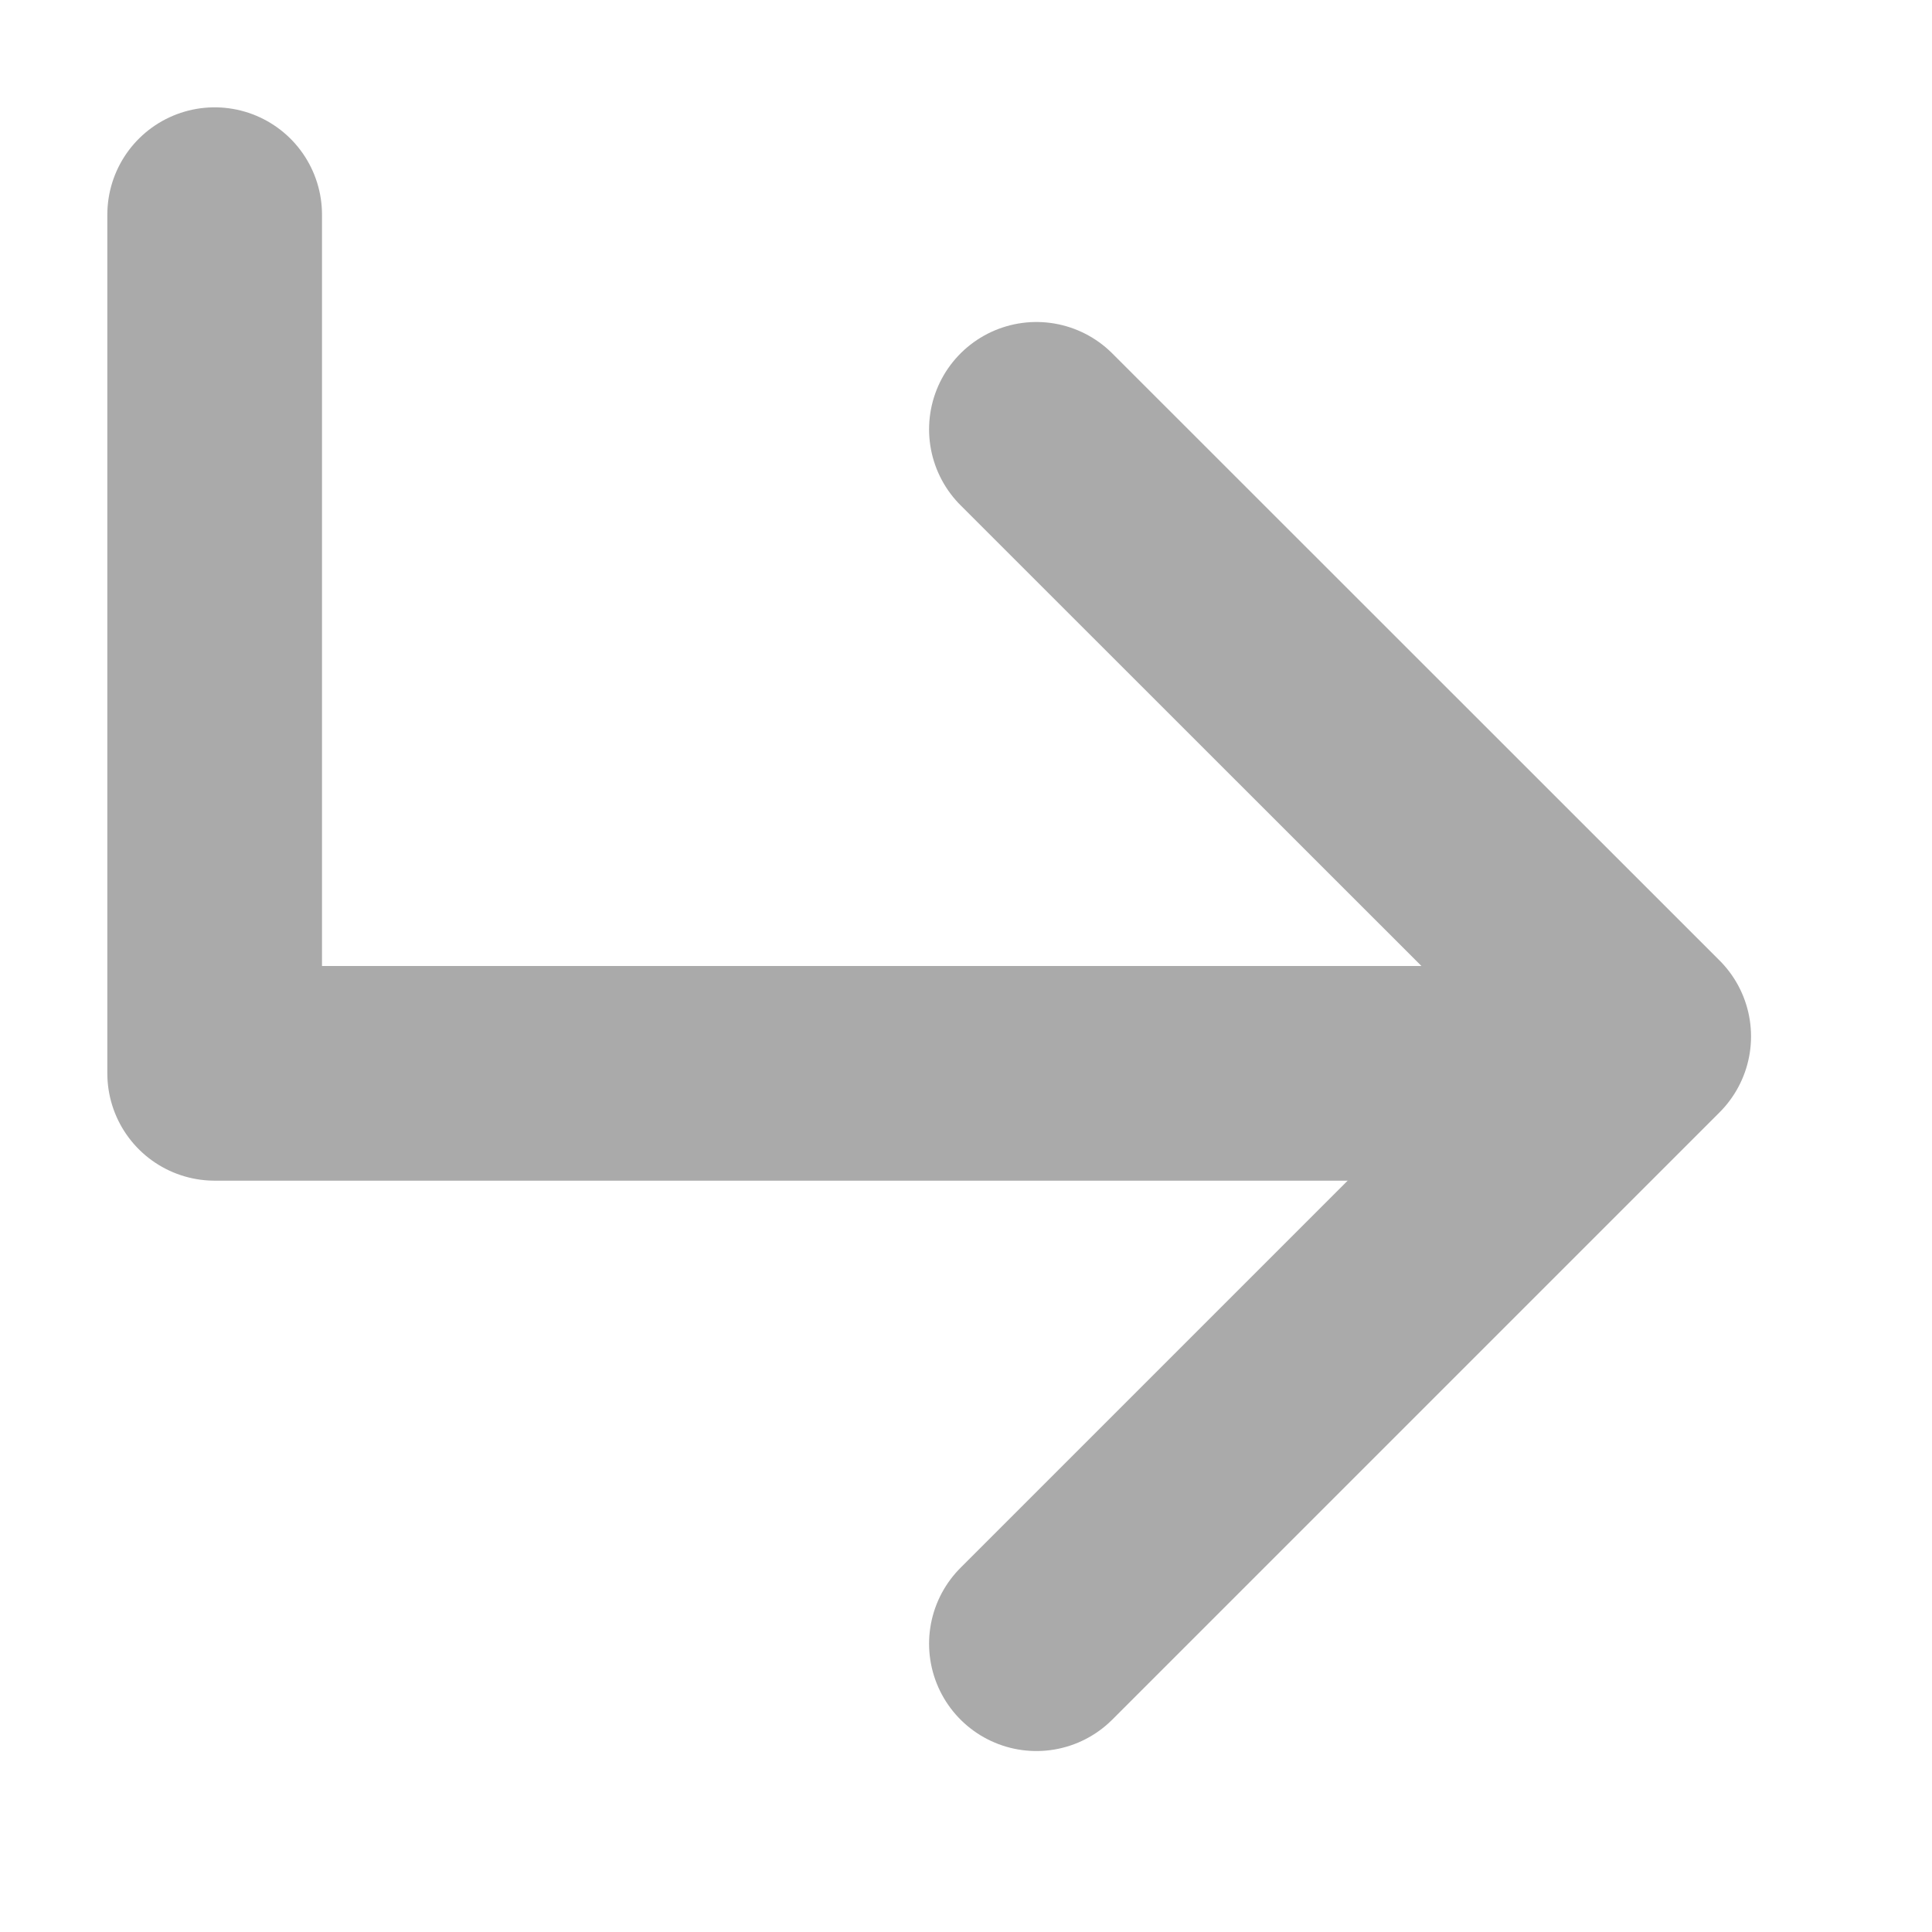 <svg width="9" height="9" viewBox="0 0 9 9" fill="none" xmlns="http://www.w3.org/2000/svg">
<g id="Group 20268">
<path id="Rectangle 4620" d="M1 1V5H7" stroke="#AAAAAA" stroke-linecap="round" stroke-linejoin="round"/>
<path id="Rectangle 4621" d="M4.828 2L7.657 4.828L4.828 7.657" stroke="#AAAAAA" stroke-linecap="round" stroke-linejoin="round"/>
</g>
</svg>

